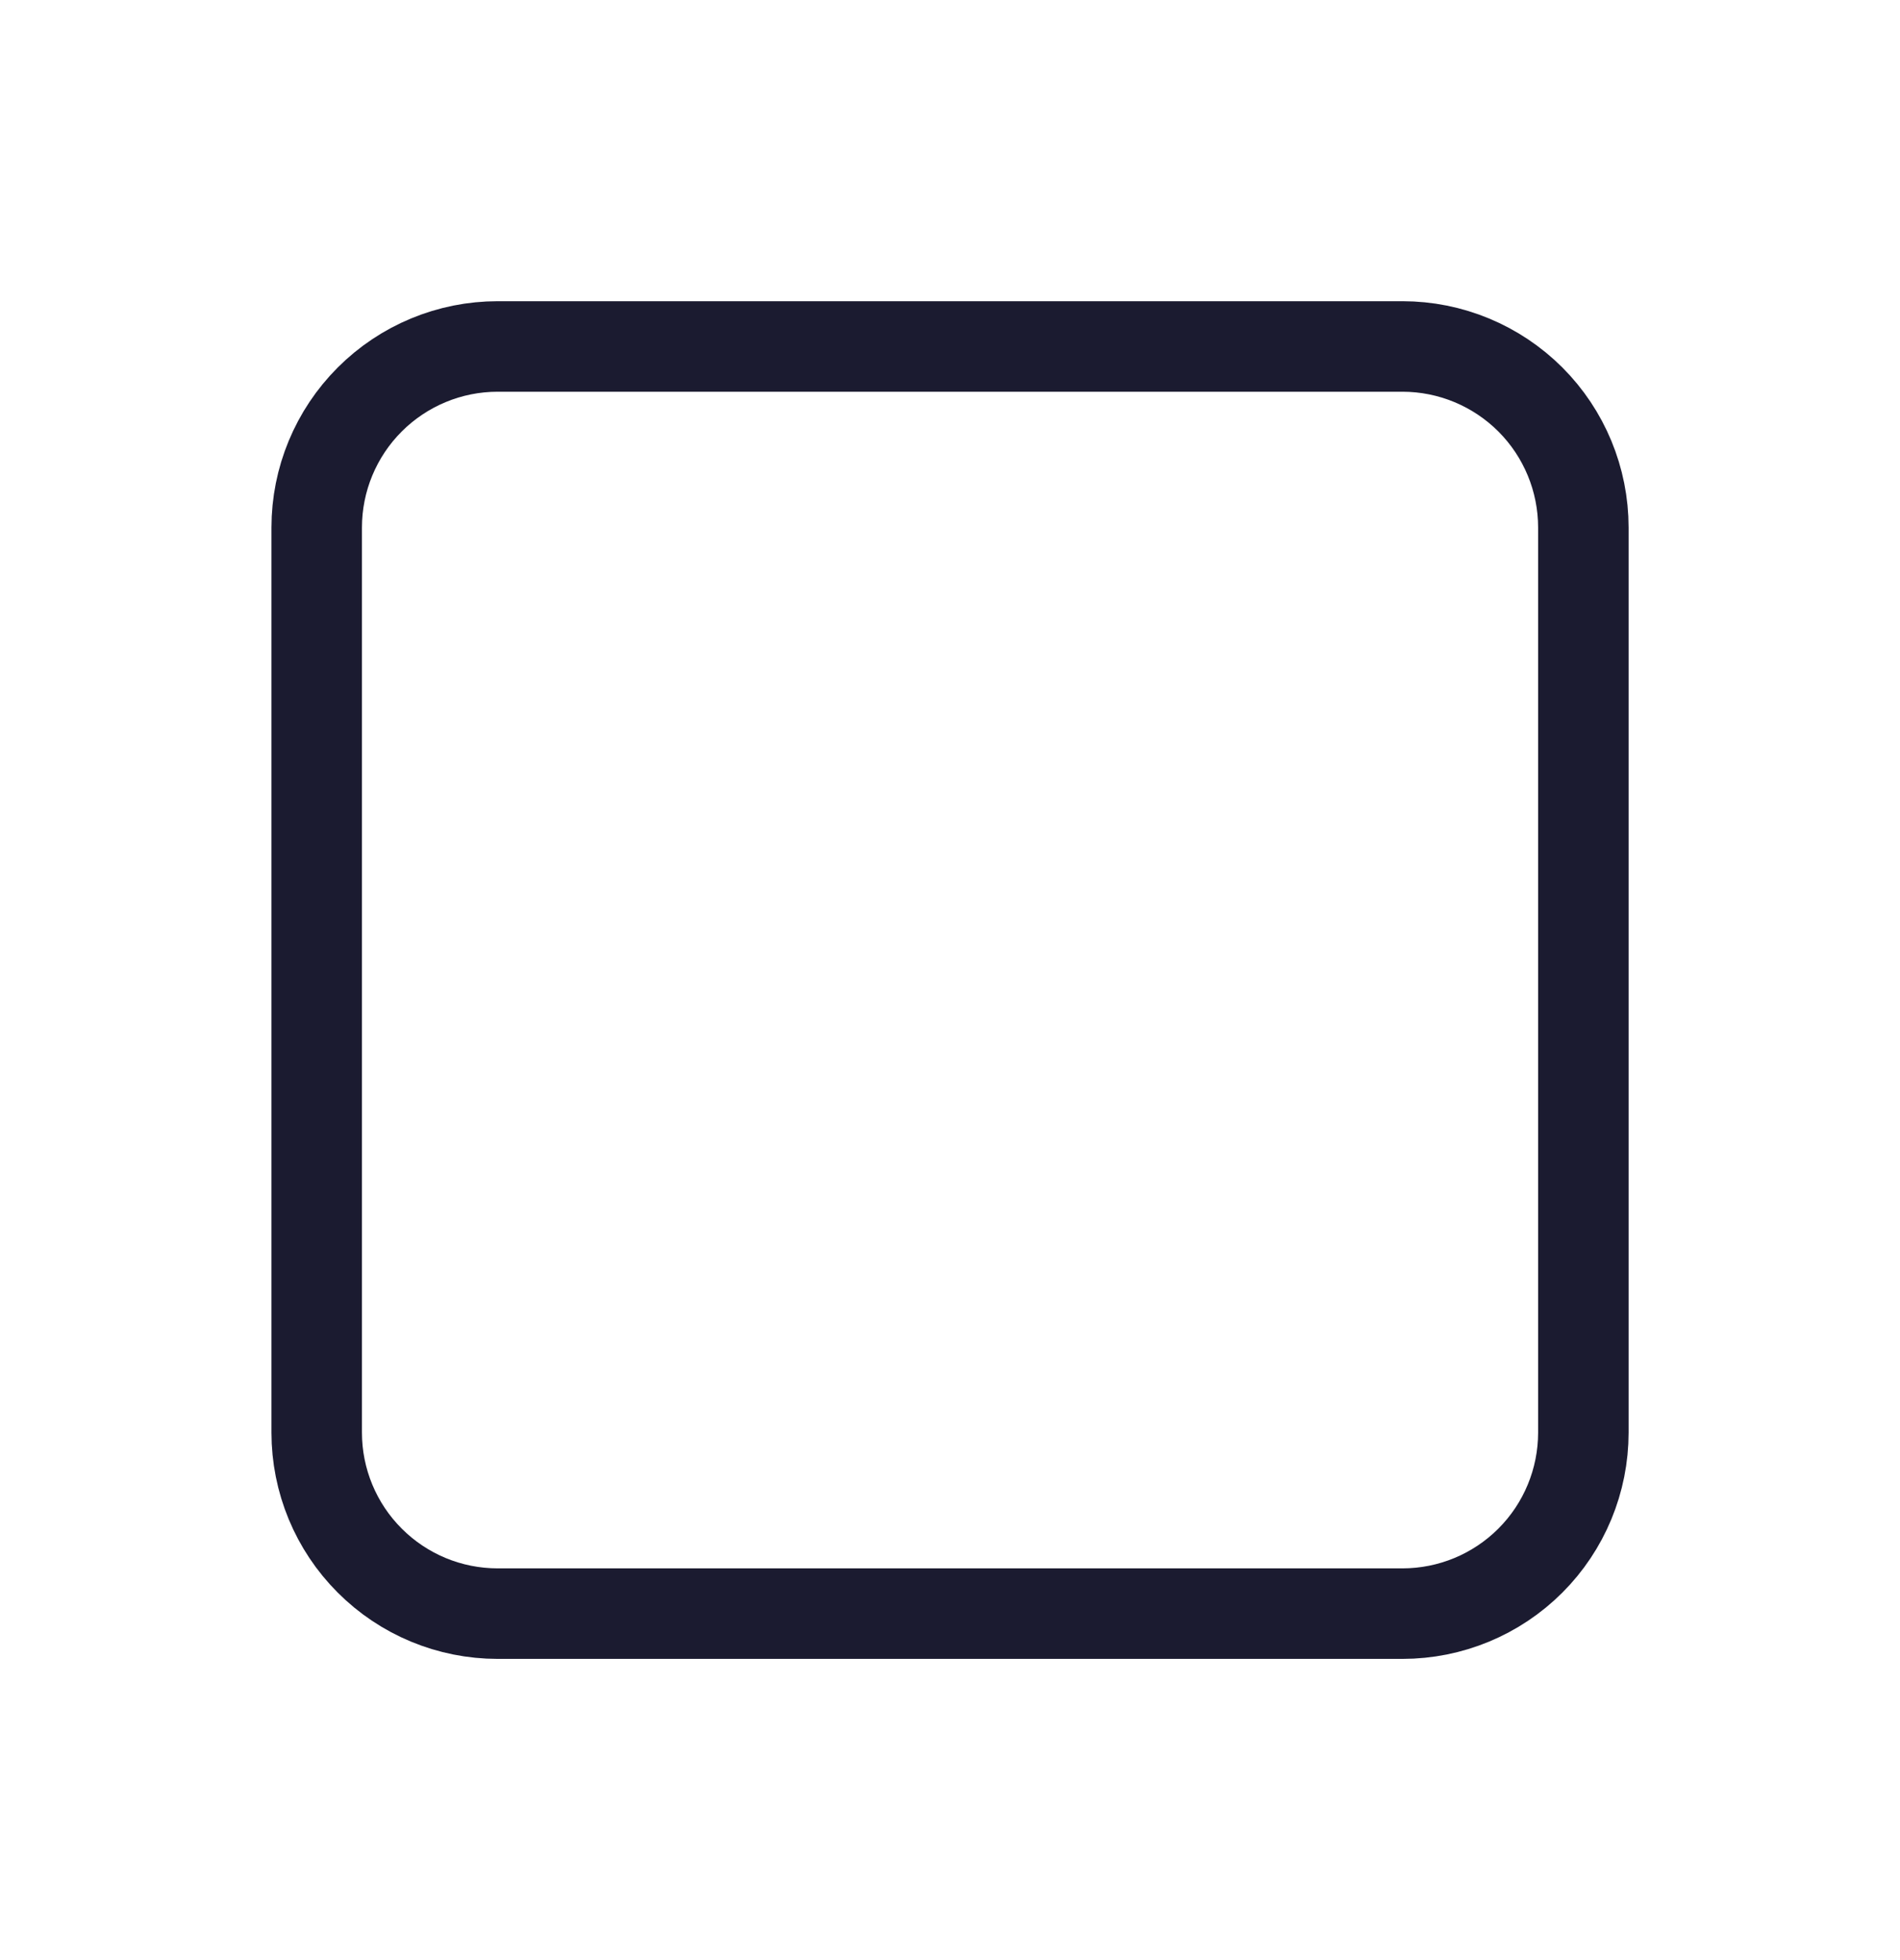 <svg width="32" height="33" viewBox="0 0 32 33" fill="none" xmlns="http://www.w3.org/2000/svg">
<path d="M8.382 5.833H23.62C24.428 5.833 25.203 6.155 25.775 6.726C26.346 7.298 26.667 8.073 26.667 8.881V24.119C26.667 24.927 26.346 25.703 25.775 26.274C25.203 26.846 24.428 27.167 23.62 27.167H8.382C7.573 27.167 6.798 26.846 6.227 26.274C5.655 25.703 5.334 24.927 5.334 24.119V8.881C5.334 8.073 5.655 7.298 6.227 6.726C6.798 6.155 7.573 5.833 8.382 5.833Z" stroke="#1B1B30" stroke-width="1.524" stroke-linecap="round" stroke-linejoin="round"/>
</svg>
